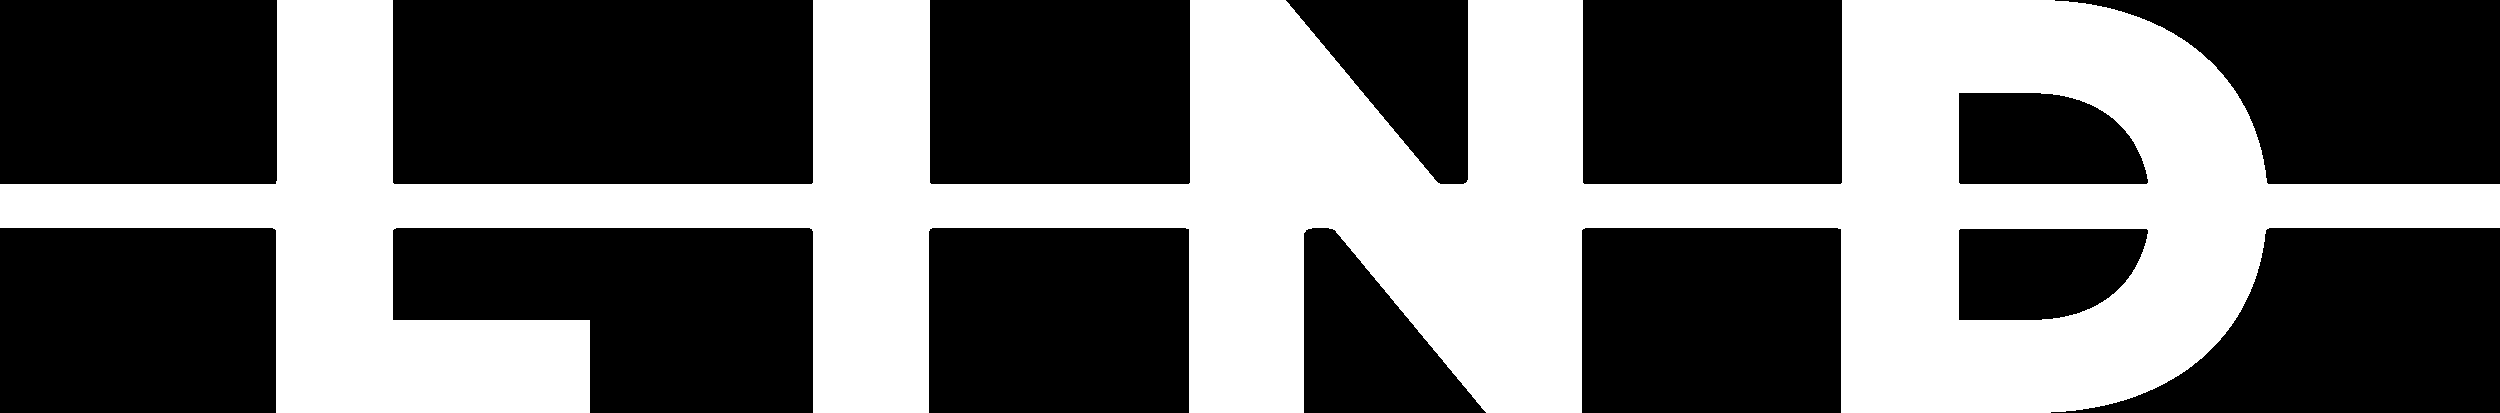 <svg width="115" height="19" viewBox="0 0 115 19" shape-rendering="crispEdges" xmlns="http://www.w3.org/2000/svg">
	<rect width="100%" height="100%" fill="black" />
	<path fill="white"
		d="m115.11,8.48h-10.69c-.07,0-.13-.06-.14-.13-.53-5.17-4.68-8.35-10.55-8.35h-8.98v8.34c0,.08-.06.14-.14.14h-11.65c-.08,0-.14-.06-.14-.14V0h-5.27v8.12c0,.2-.16.36-.36.36h-.79c-.13,0-.24-.06-.32-.15L59.15,0h-4.42v8.34c0,.08-.06.14-.14.14h-11.68c-.08,0-.14-.06-.14-.14V0h-5.37v8.34c0,.08-.06.14-.14.14h-19.03c-.08,0-.14-.06-.14-.14V0h-5.37v8.34c0,.08-.06.14-.14.14H0v2.03h12.55c.08,0,.14.06.14.14v8.34h14.44v-4.26h-9.06v-4.08c0-.08.06-.14.14-.14h19.03c.08,0,.14.06.14.14v8.34h5.37v-8.34c0-.08.06-.14.14-.14h11.68c.08,0,.14.06.14.14v8.34h5.27v-8.12c0-.2.16-.36.36-.36h.79c.13,0,.24.06.32.15l6.9,8.33h4.42v-8.34c0-.08.06-.14.14-.14h11.65c.08,0,.14.06.14.14v8.34h8.98c5.87,0,10.02-3.19,10.55-8.35,0-.07.07-.13.14-.13h10.69v-2.03h0Zm-21.6,6.23h-3.39v-4.05c0-.08.06-.14.14-.14h8.4c.09,0,.16.08.14.17-.47,2.55-2.47,4.02-5.29,4.02h0Zm5.15-6.23h-8.4c-.08,0-.14-.06-.14-.14v-4.05h3.39c2.82,0,4.83,1.47,5.29,4.02.02.09-.05.17-.14.17h0Z" />
</svg>